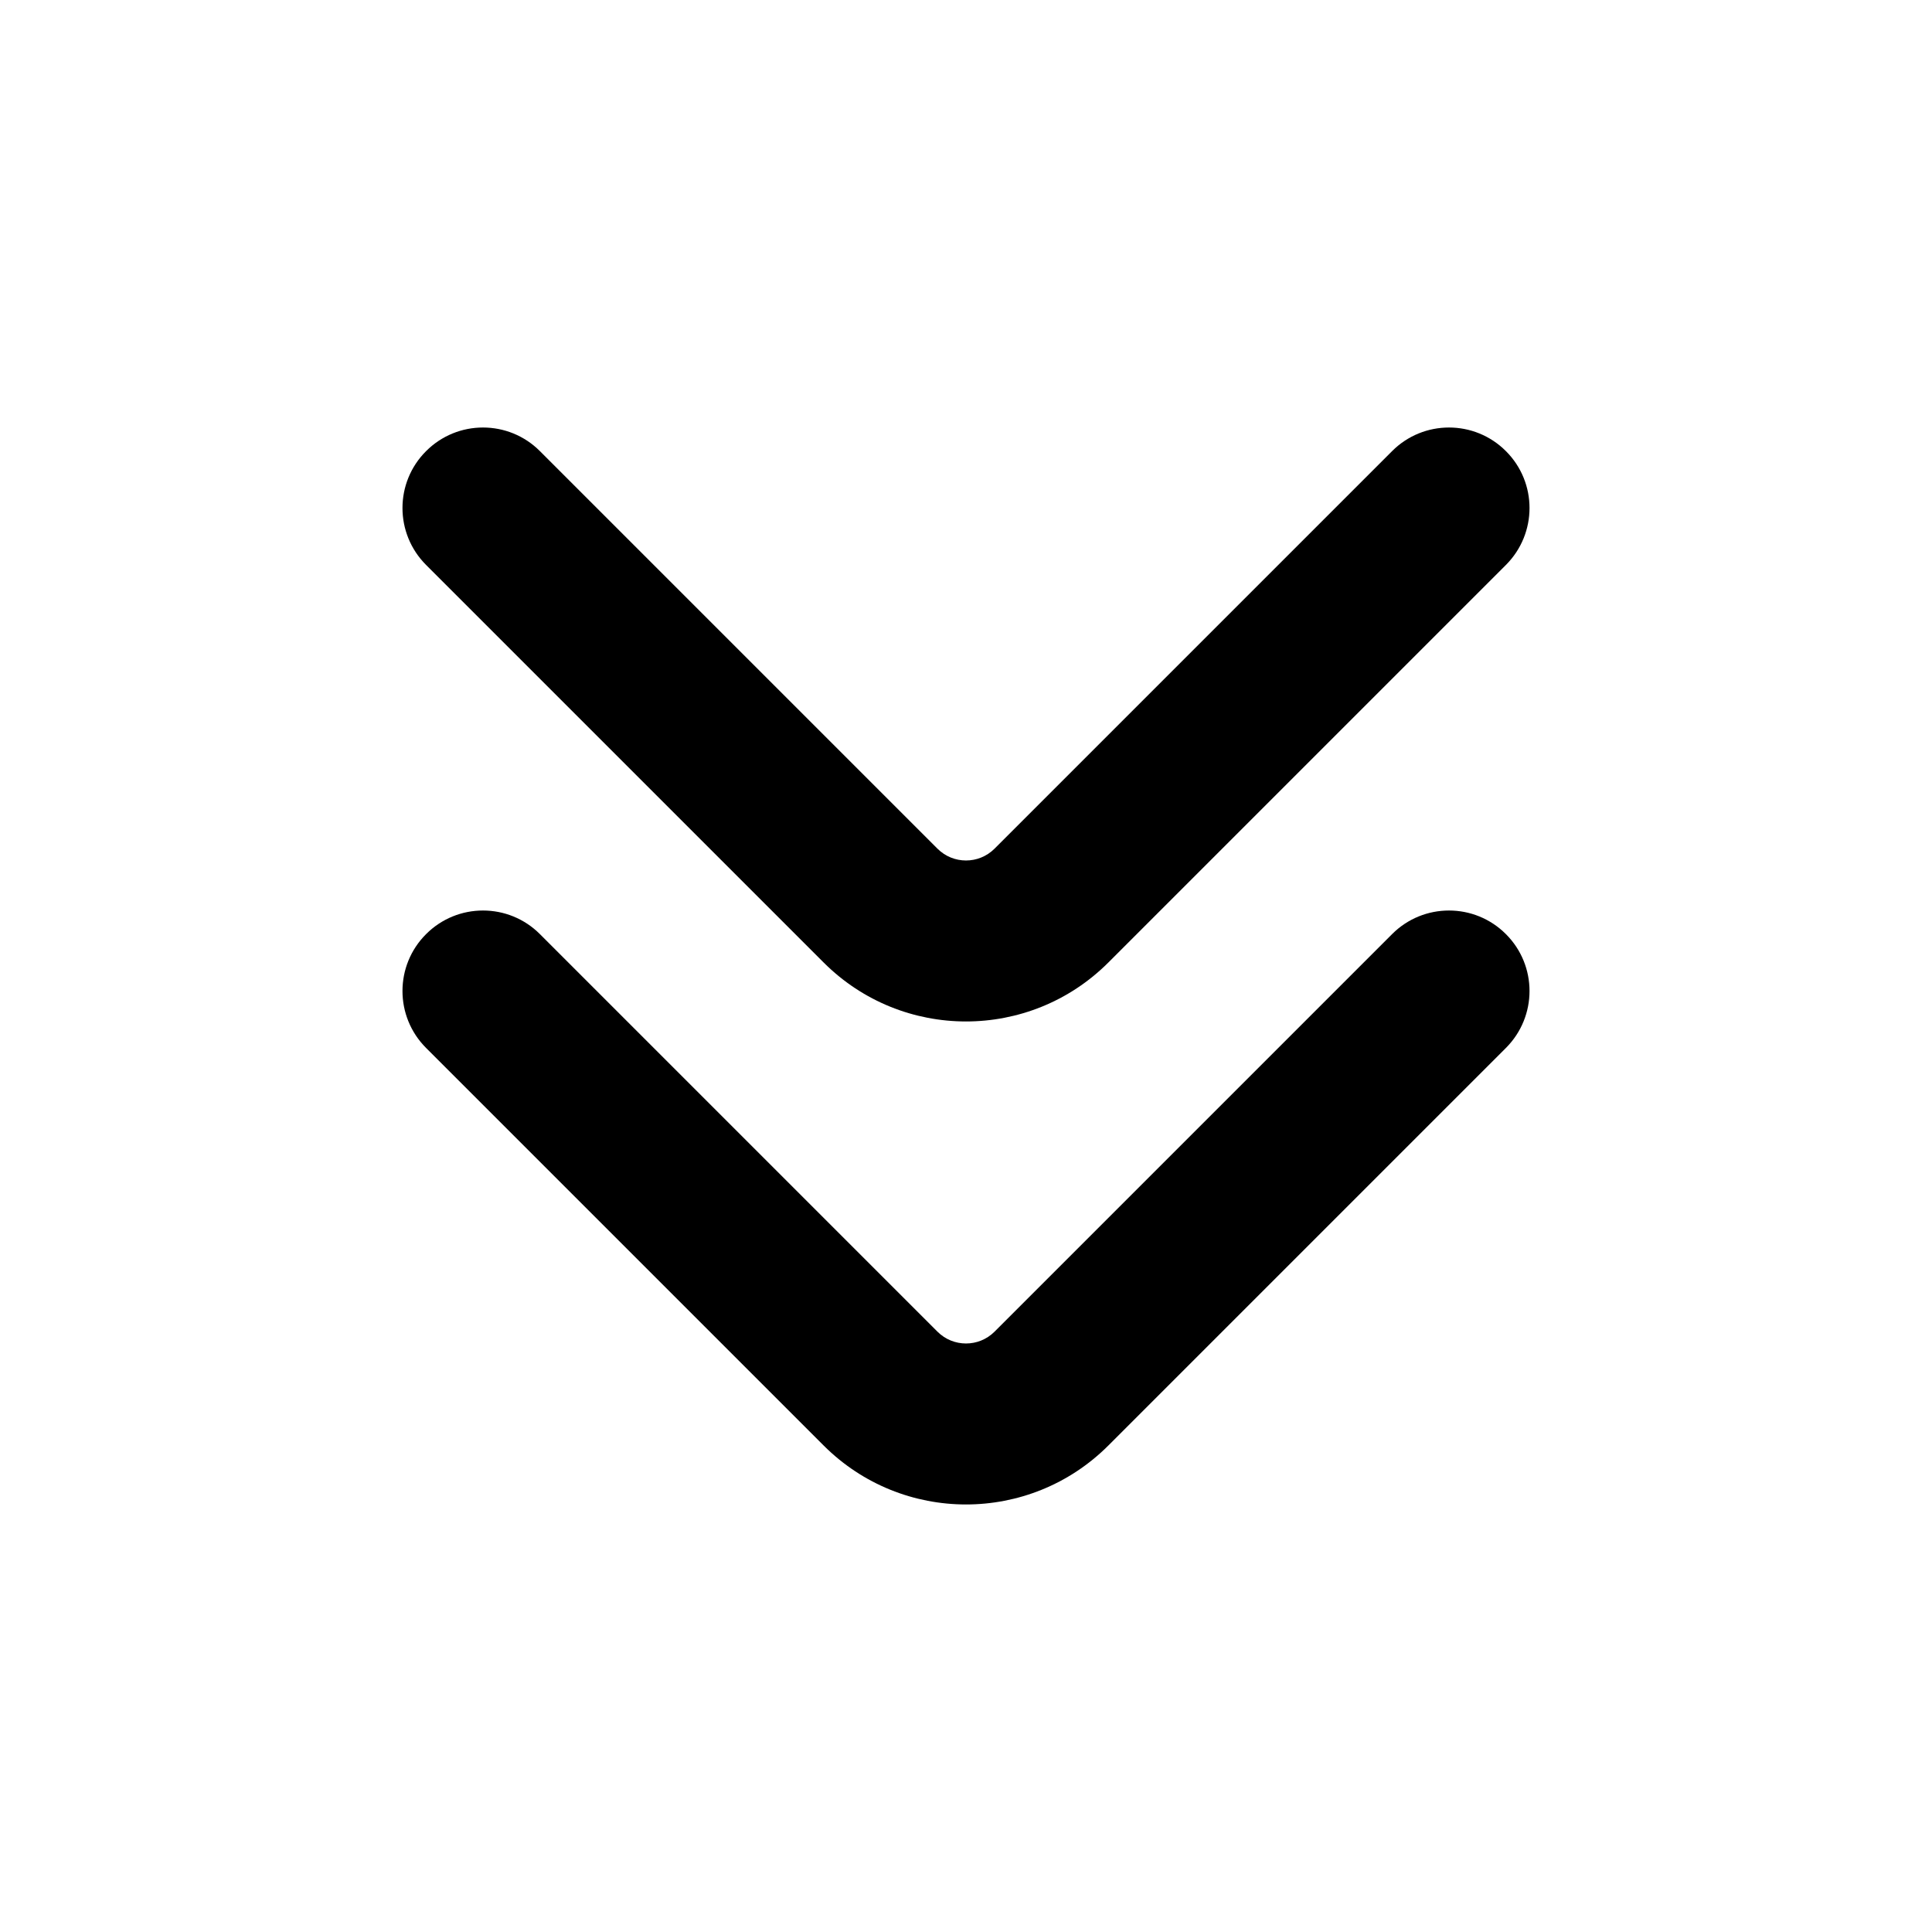 <?xml version="1.0" encoding="UTF-8"?>
<svg xmlns:svg="http://www.w3.org/2000/svg" viewBox="0 0 24 24" fill="none">
<svg:path d="M6.707 5.604C6.317 5.213 5.683 5.213 5.293 5.604C4.902 5.994 4.902 6.627 5.293 7.018L10.232 11.957C11.209 12.933 12.791 12.933 13.768 11.957L18.707 7.018C19.098 6.627 19.098 5.994 18.707 5.604C18.317 5.213 17.683 5.213 17.293 5.604L12.354 10.543C12.158 10.738 11.842 10.738 11.646 10.543L6.707 5.604ZM6.707 11.604C6.317 11.213 5.683 11.213 5.293 11.604C4.902 11.994 4.902 12.627 5.293 13.018L10.232 17.957C11.209 18.933 12.791 18.933 13.768 17.957L18.707 13.018C19.098 12.627 19.098 11.994 18.707 11.604C18.317 11.213 17.683 11.213 17.293 11.604L12.354 16.543C12.158 16.738 11.842 16.738 11.646 16.543L6.707 11.604Z" fill="currentColor" fillRule="evenodd" clipRule="evenodd" />
</svg>
